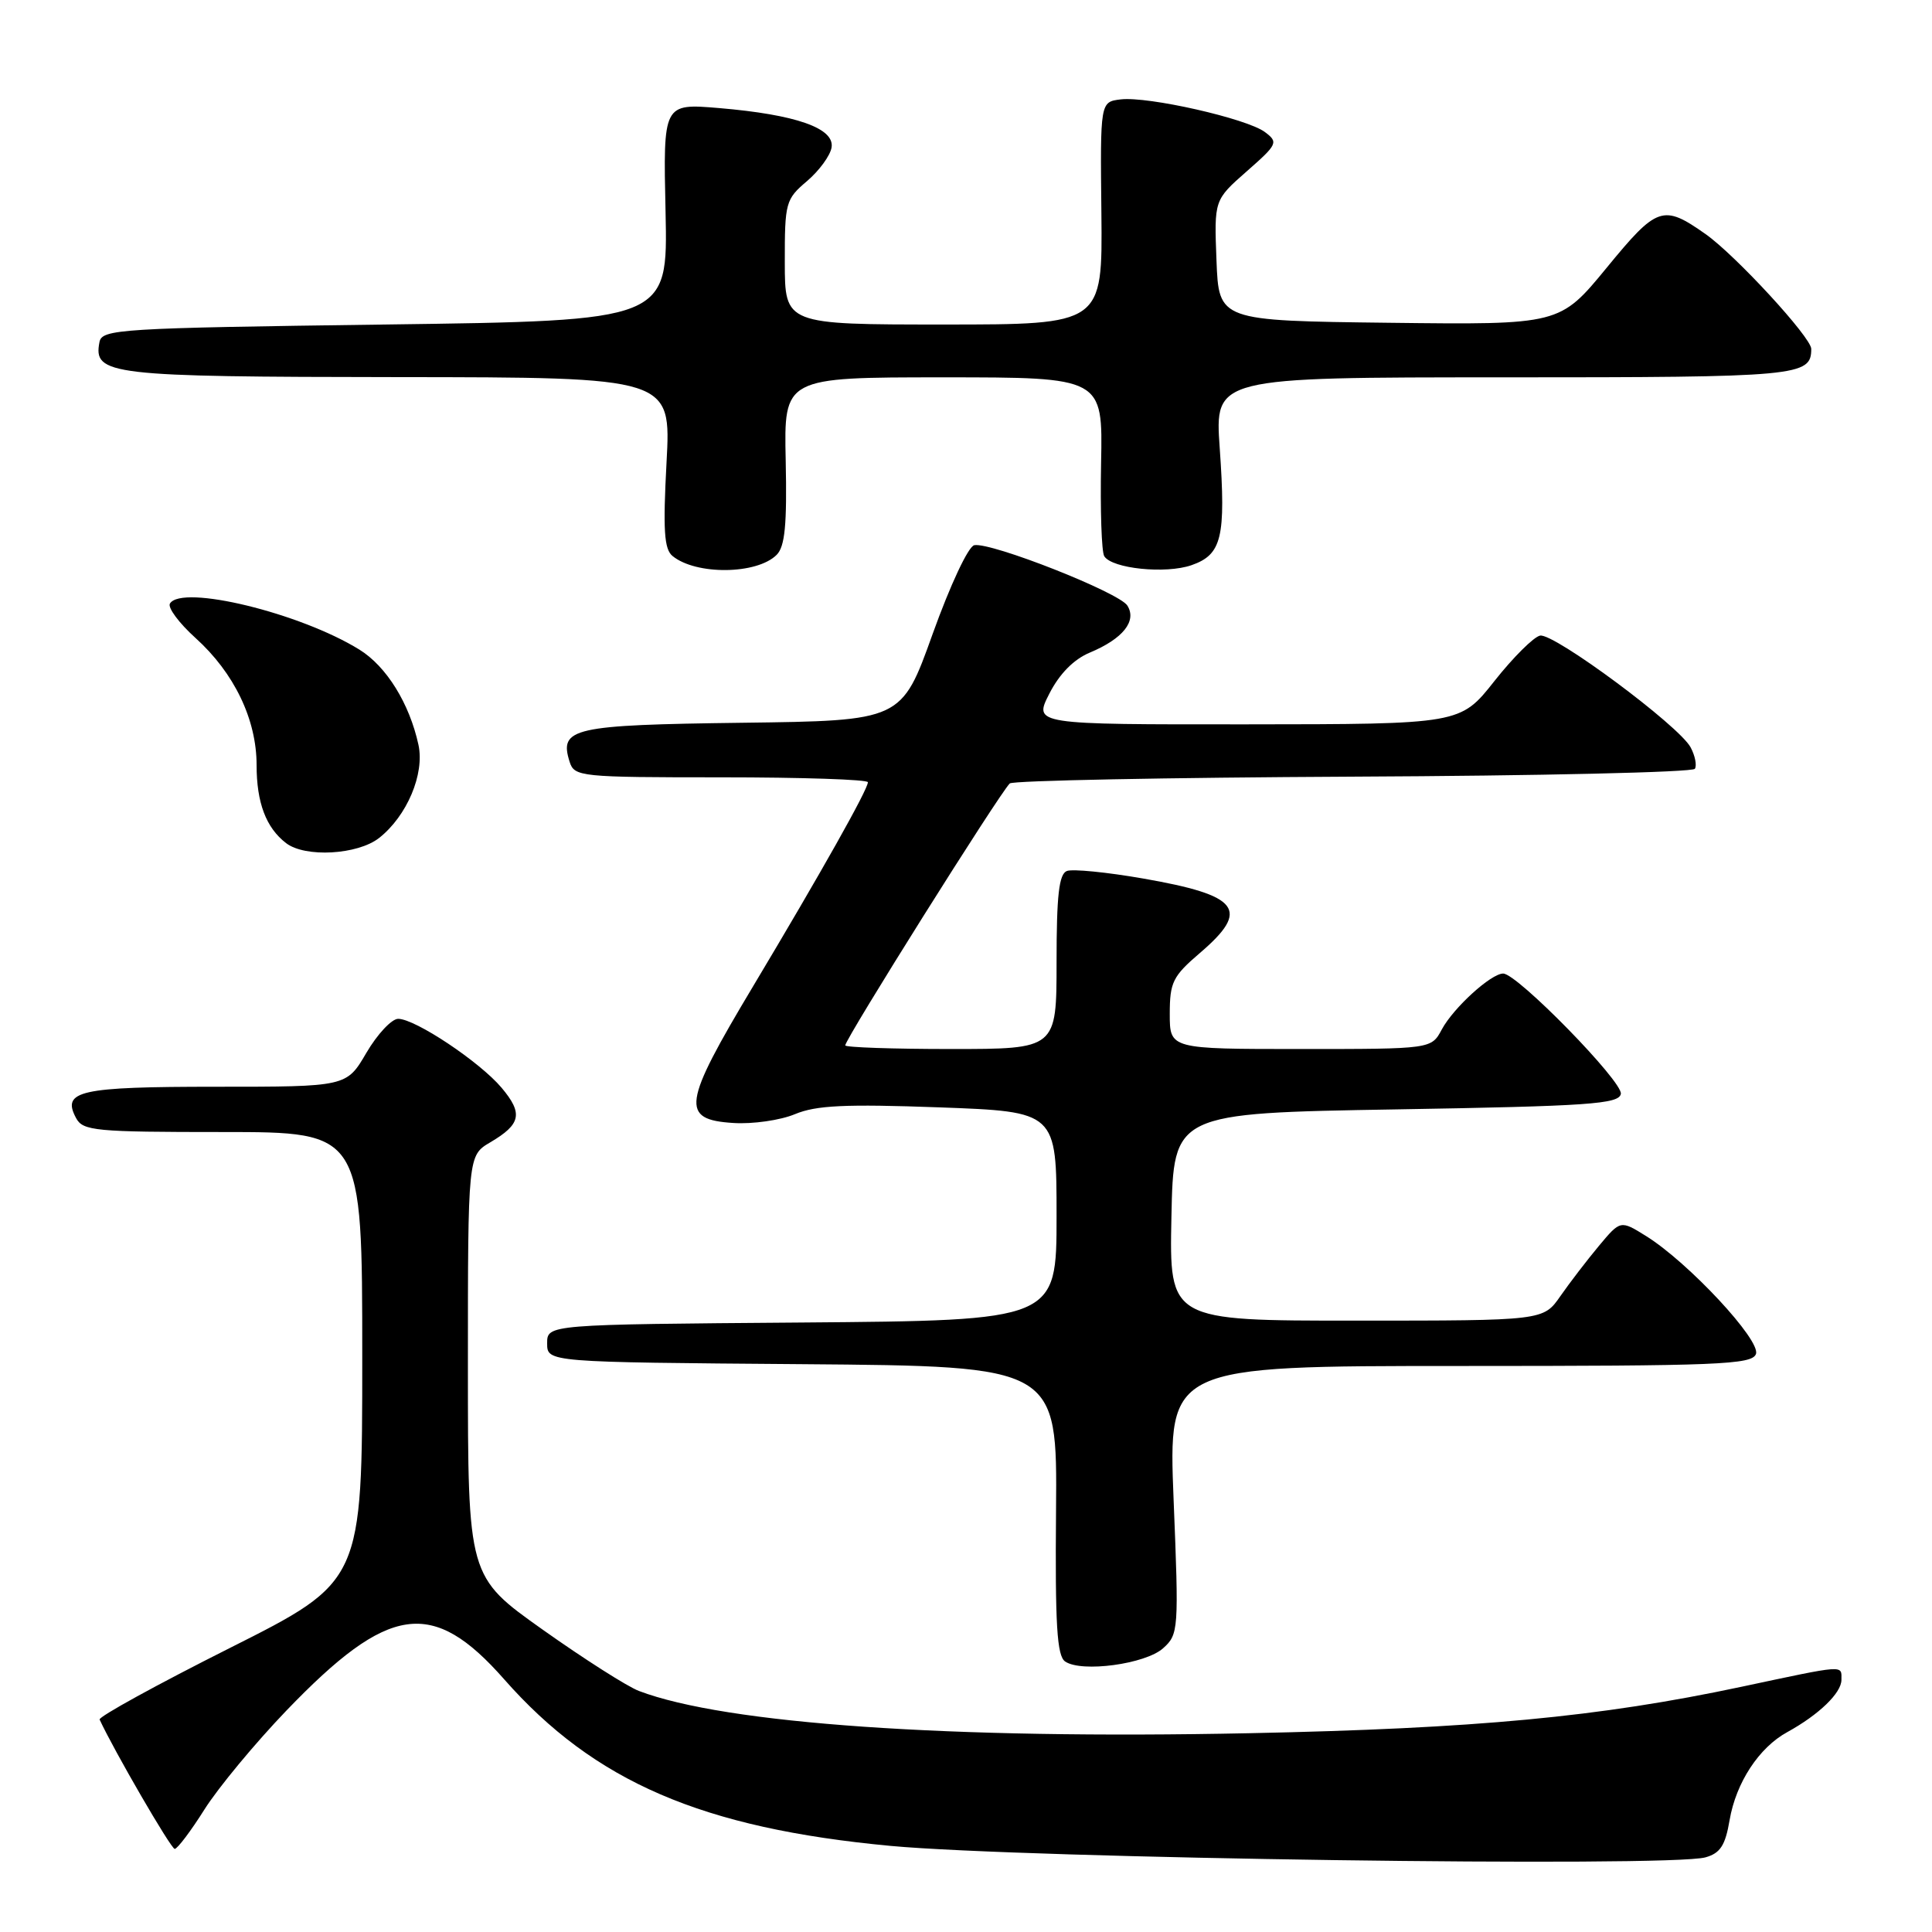 <?xml version="1.0" encoding="UTF-8" standalone="no"?>
<!DOCTYPE svg PUBLIC "-//W3C//DTD SVG 1.1//EN" "http://www.w3.org/Graphics/SVG/1.1/DTD/svg11.dtd" >
<svg xmlns="http://www.w3.org/2000/svg" xmlns:xlink="http://www.w3.org/1999/xlink" version="1.1" viewBox="0 0 256 256">
 <g >
 <path fill="currentColor"
d=" M 225.98 246.11 C 227.94 245.56 228.61 244.54 229.18 241.18 C 230.03 236.21 233.07 231.56 236.83 229.51 C 241.01 227.21 244.00 224.33 244.00 222.59 C 244.00 220.59 244.70 220.54 230.64 223.53 C 211.89 227.51 195.59 229.04 165.50 229.66 C 125.83 230.48 96.12 228.42 84.66 224.06 C 83.13 223.48 77.40 219.83 71.94 215.96 C 62.00 208.91 62.00 208.91 62.00 181.01 C 62.00 153.11 62.00 153.11 64.97 151.36 C 69.04 148.96 69.33 147.54 66.46 144.13 C 63.57 140.70 55.02 135.00 52.76 135.00 C 51.90 135.00 50.00 137.03 48.55 139.50 C 45.92 144.00 45.92 144.00 28.66 144.00 C 10.51 144.00 8.14 144.53 10.08 148.15 C 10.99 149.85 12.60 150.00 29.54 150.00 C 48.00 150.00 48.00 150.00 48.00 179.77 C 48.00 209.55 48.00 209.55 30.45 218.37 C 20.80 223.22 13.03 227.49 13.20 227.85 C 15.07 231.91 22.65 244.98 23.15 244.99 C 23.50 244.99 25.28 242.64 27.10 239.75 C 28.93 236.86 33.81 230.97 37.96 226.65 C 51.52 212.55 57.30 211.72 66.80 222.51 C 78.76 236.10 93.04 242.25 118.00 244.59 C 135.81 246.25 221.15 247.45 225.98 246.11 Z  M 154.12 218.40 C 156.17 216.56 156.21 215.98 155.51 198.75 C 154.80 181.00 154.80 181.00 193.43 181.00 C 227.73 181.00 232.13 180.82 232.67 179.42 C 233.36 177.62 223.72 167.27 218.11 163.78 C 214.72 161.67 214.72 161.67 211.87 165.08 C 210.30 166.96 208.00 169.96 206.76 171.74 C 204.50 174.99 204.50 174.99 179.72 174.99 C 154.94 175.00 154.94 175.00 155.22 161.25 C 155.50 147.50 155.50 147.50 184.99 147.00 C 210.55 146.57 214.51 146.29 214.77 144.95 C 215.08 143.36 201.04 129.00 199.18 129.00 C 197.57 129.00 192.59 133.54 191.05 136.40 C 189.66 139.00 189.66 139.00 172.33 139.00 C 155.00 139.00 155.00 139.00 155.00 134.35 C 155.00 130.15 155.40 129.35 159.00 126.27 C 165.71 120.53 164.27 118.64 151.48 116.41 C 146.67 115.57 142.12 115.12 141.37 115.41 C 140.32 115.81 140.00 118.63 140.00 127.47 C 140.00 139.00 140.00 139.00 126.00 139.00 C 118.30 139.00 112.00 138.78 112.00 138.52 C 112.00 137.66 132.38 105.21 133.80 103.81 C 134.19 103.43 154.65 103.03 179.28 102.91 C 203.91 102.80 224.30 102.33 224.58 101.87 C 224.86 101.42 224.61 100.13 224.01 99.02 C 222.48 96.16 205.92 83.87 204.07 84.22 C 203.23 84.39 200.51 87.09 198.02 90.24 C 193.50 95.96 193.50 95.96 165.23 95.98 C 136.96 96.00 136.96 96.00 139.04 91.92 C 140.38 89.29 142.27 87.37 144.39 86.48 C 148.80 84.64 150.67 82.29 149.38 80.24 C 148.28 78.50 131.36 71.83 129.10 72.24 C 128.31 72.39 125.92 77.49 123.58 84.00 C 119.46 95.50 119.46 95.50 98.34 95.77 C 75.83 96.06 74.06 96.46 75.48 100.95 C 76.11 102.92 76.86 103.00 95.57 103.00 C 106.26 103.00 115.00 103.29 115.00 103.65 C 115.00 104.61 108.80 115.63 99.77 130.72 C 90.42 146.34 90.13 148.35 97.16 148.80 C 99.72 148.97 103.40 148.44 105.34 147.63 C 108.14 146.46 112.00 146.28 124.43 146.73 C 140.00 147.30 140.00 147.30 140.00 161.14 C 140.00 174.97 140.00 174.97 106.25 175.24 C 72.50 175.50 72.50 175.50 72.50 178.00 C 72.50 180.50 72.50 180.50 106.30 180.76 C 140.09 181.03 140.09 181.03 139.93 200.13 C 139.80 215.29 140.05 219.43 141.14 220.16 C 143.33 221.65 151.79 220.50 154.12 218.40 Z  M 50.24 111.03 C 53.93 108.12 56.28 102.56 55.45 98.70 C 54.26 93.22 51.21 88.29 47.61 86.07 C 39.77 81.22 24.10 77.41 22.52 79.97 C 22.19 80.50 23.71 82.55 25.90 84.53 C 31.04 89.17 34.00 95.33 34.00 101.38 C 34.00 106.36 35.25 109.68 37.91 111.72 C 40.44 113.66 47.39 113.27 50.24 111.03 Z  M 102.91 73.52 C 104.01 72.42 104.29 69.54 104.11 61.04 C 103.87 50.00 103.87 50.00 125.00 50.00 C 146.13 50.00 146.13 50.00 145.90 61.33 C 145.78 67.57 145.96 73.13 146.32 73.70 C 147.34 75.35 154.46 76.08 157.88 74.89 C 161.90 73.49 162.45 71.21 161.62 59.38 C 160.96 50.00 160.96 50.00 199.28 50.00 C 238.40 50.00 240.00 49.85 240.00 46.23 C 240.00 44.71 229.97 33.82 226.00 31.02 C 220.36 27.05 219.59 27.31 212.90 35.47 C 206.68 43.04 206.68 43.04 184.09 42.77 C 161.50 42.50 161.50 42.50 161.19 34.50 C 160.88 26.50 160.88 26.50 165.19 22.71 C 169.29 19.11 169.41 18.85 167.61 17.50 C 165.23 15.71 152.11 12.74 148.50 13.17 C 145.78 13.50 145.78 13.50 145.94 28.25 C 146.09 43.00 146.09 43.00 125.05 43.00 C 104.00 43.00 104.00 43.00 103.99 34.75 C 103.98 26.84 104.10 26.40 106.93 24.00 C 108.55 22.62 110.02 20.61 110.19 19.53 C 110.59 16.98 105.45 15.18 95.28 14.32 C 87.87 13.70 87.87 13.70 88.19 28.10 C 88.50 42.50 88.50 42.50 51.01 43.00 C 15.74 43.47 13.51 43.61 13.18 45.33 C 12.34 49.69 14.42 49.93 52.71 49.97 C 88.93 50.00 88.93 50.00 88.32 61.26 C 87.84 70.22 88.00 72.76 89.11 73.67 C 92.22 76.22 100.29 76.14 102.91 73.52 Z "/>
</g>
</svg>